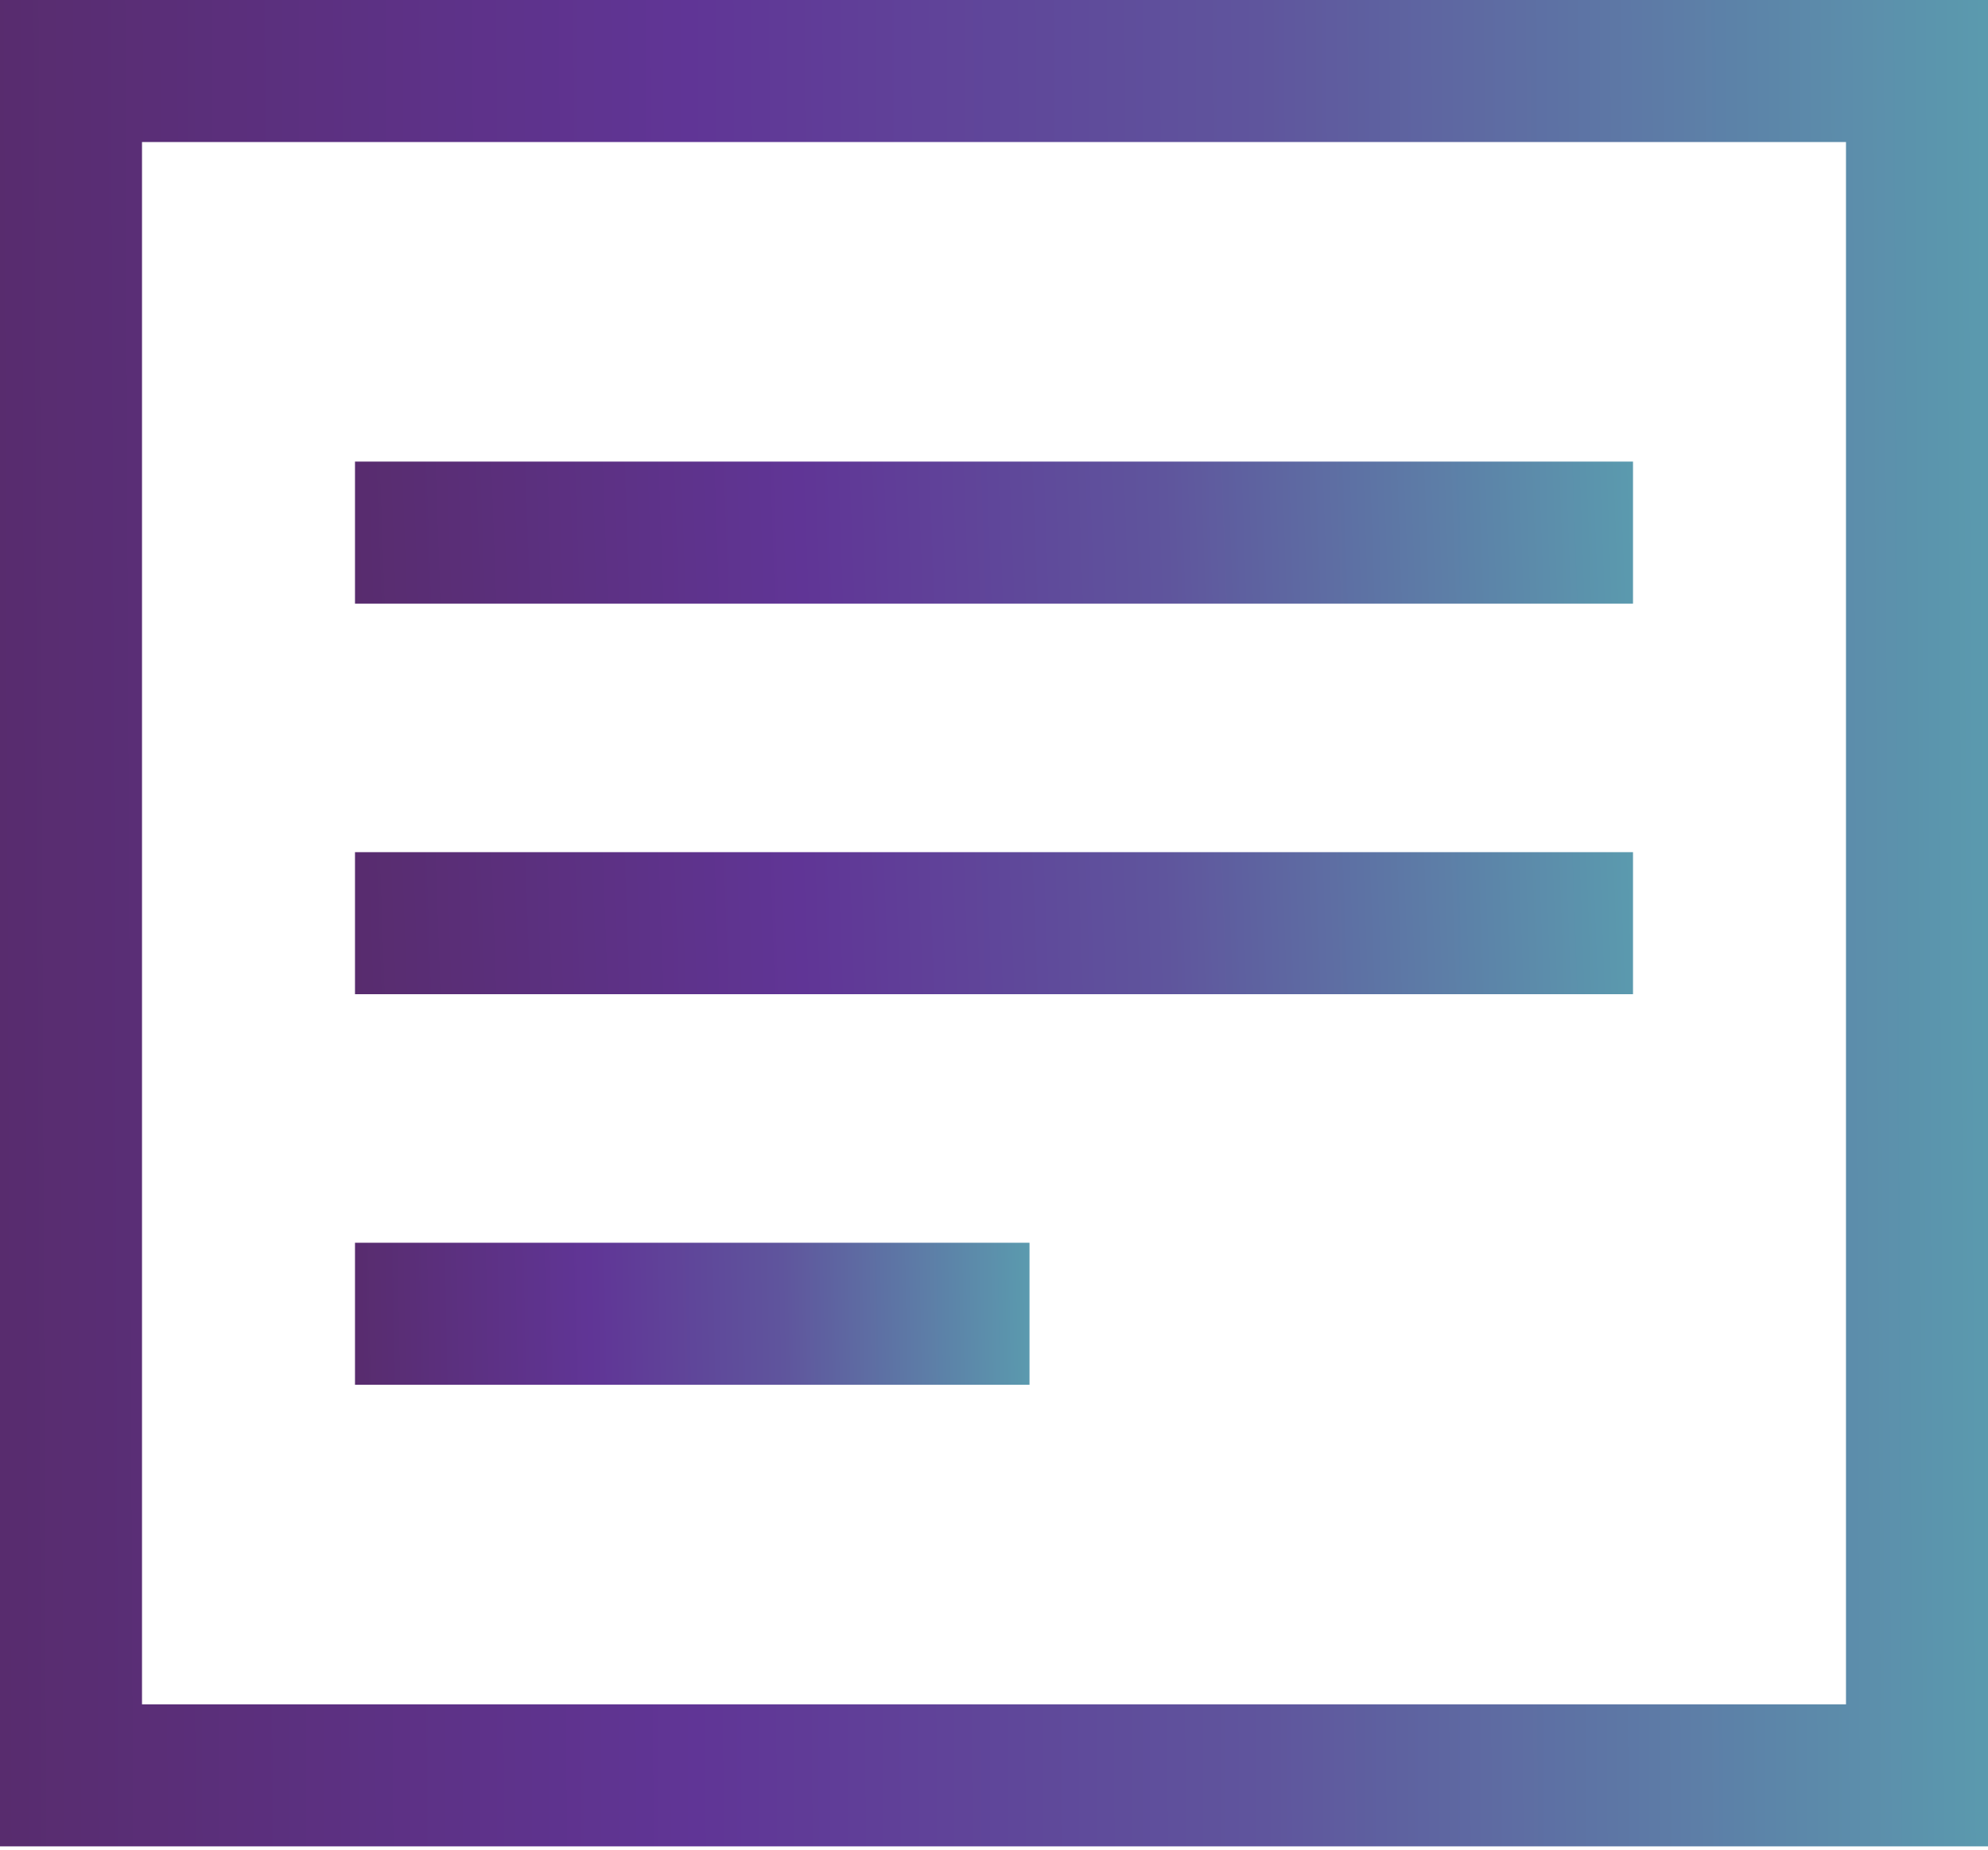 <svg width="72" height="67" viewBox="0 0 72 67" fill="none" xmlns="http://www.w3.org/2000/svg">
<path d="M59.143 16.714H12.857V21.857H59.143V16.714Z" fill="url(#paint0_linear_83_1451)"/>
<path d="M59.143 30.857H12.857V36H59.143V30.857Z" fill="url(#paint1_linear_83_1451)"/>
<path d="M37.286 45H12.857V50.143H37.286V45Z" fill="url(#paint2_linear_83_1451)"/>
<path d="M72 0H0V66.857H72V0ZM66.857 61.714H5.143V5.143H66.857V61.714Z" fill="url(#paint3_linear_83_1451)"/>
<defs>
<linearGradient id="paint0_linear_83_1451" x1="12.857" y1="19.795" x2="59.088" y2="18.151" gradientUnits="userSpaceOnUse">
<stop stop-color="#582C6E"/>
<stop offset="0.349" stop-color="#603596"/>
<stop offset="0.635" stop-color="#5F559D"/>
<stop offset="1" stop-color="#5B9AAE"/>
</linearGradient>
<linearGradient id="paint1_linear_83_1451" x1="12.857" y1="33.937" x2="59.088" y2="32.294" gradientUnits="userSpaceOnUse">
<stop stop-color="#582C6E"/>
<stop offset="0.349" stop-color="#603596"/>
<stop offset="0.635" stop-color="#5F559D"/>
<stop offset="1" stop-color="#5B9AAE"/>
</linearGradient>
<linearGradient id="paint2_linear_83_1451" x1="12.857" y1="48.08" x2="37.279" y2="47.622" gradientUnits="userSpaceOnUse">
<stop stop-color="#582C6E"/>
<stop offset="0.349" stop-color="#603596"/>
<stop offset="0.635" stop-color="#5F559D"/>
<stop offset="1" stop-color="#5B9AAE"/>
</linearGradient>
<linearGradient id="paint3_linear_83_1451" x1="-3.55764e-07" y1="40.043" x2="72.004" y2="39.737" gradientUnits="userSpaceOnUse">
<stop stop-color="#582C6E"/>
<stop offset="0.349" stop-color="#603596"/>
<stop offset="0.635" stop-color="#5F559D"/>
<stop offset="1" stop-color="#5B9AAE"/>
</linearGradient>
</defs>
</svg>
